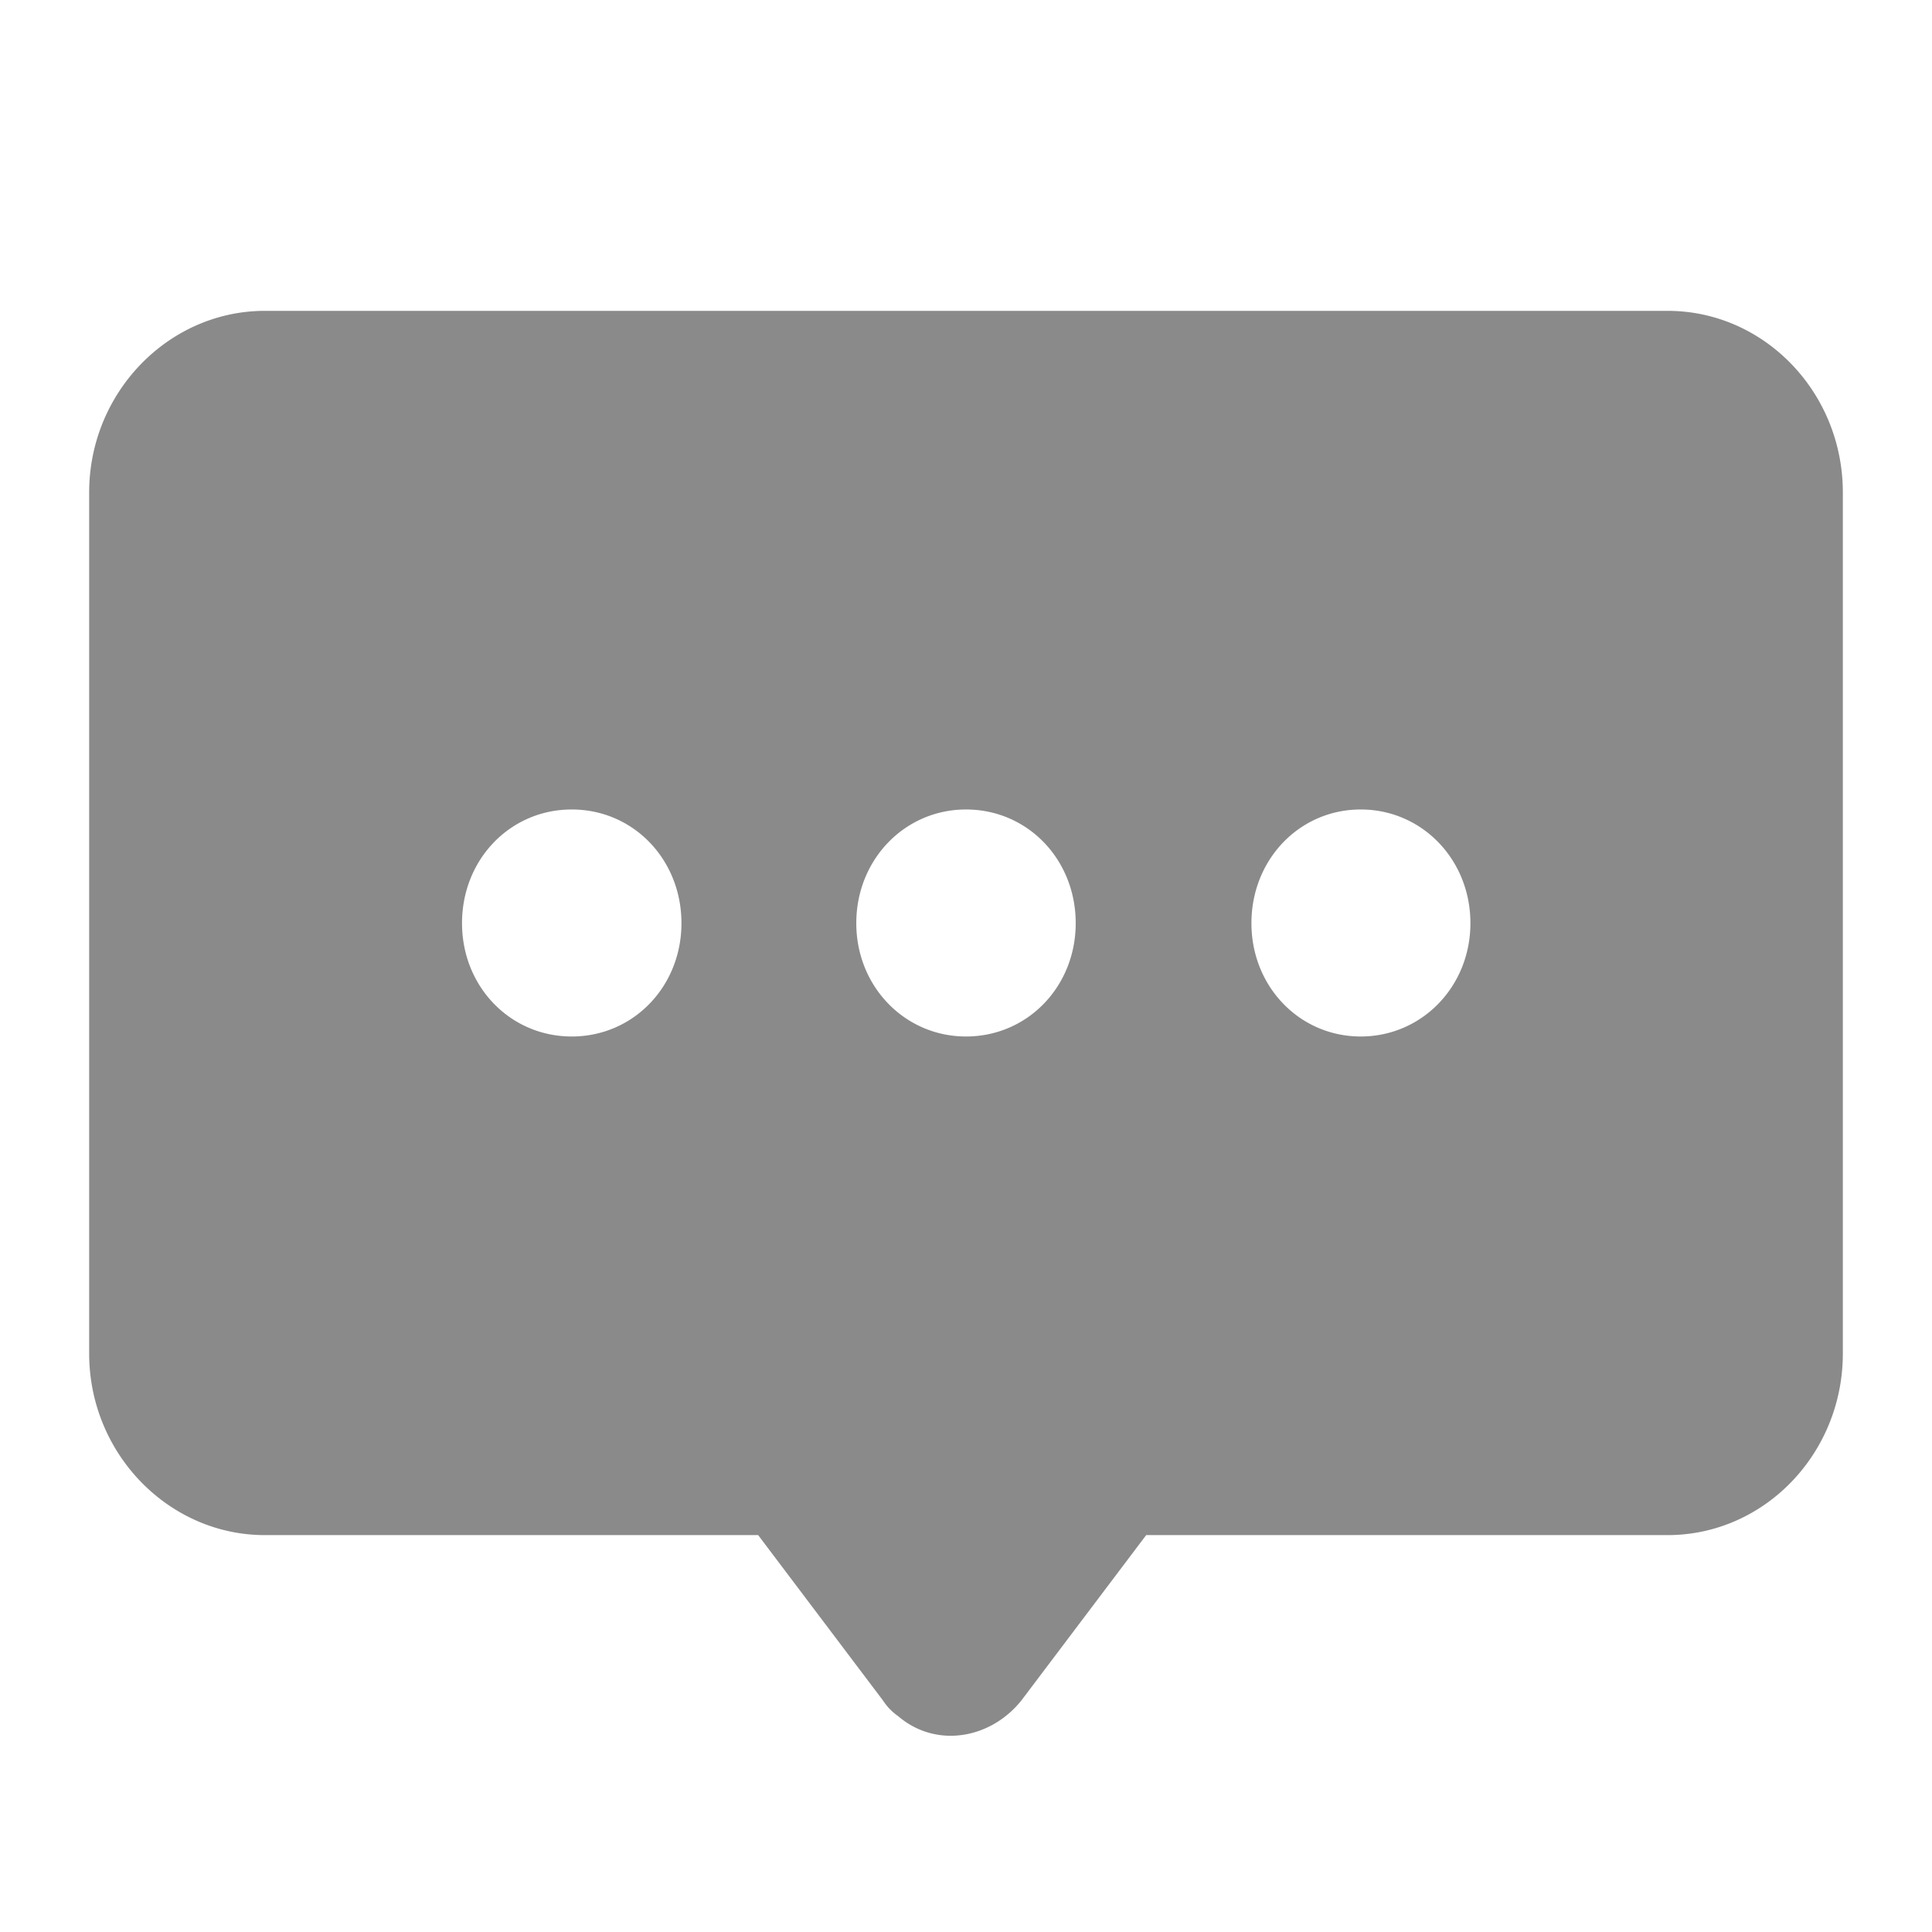 <?xml version="1.0" standalone="no"?><!DOCTYPE svg PUBLIC "-//W3C//DTD SVG 1.1//EN" "http://www.w3.org/Graphics/SVG/1.1/DTD/svg11.dtd"><svg t="1577001640829" class="icon" viewBox="0 0 1024 1024" version="1.1" xmlns="http://www.w3.org/2000/svg" p-id="7363" xmlns:xlink="http://www.w3.org/1999/xlink" width="200" height="200"><defs><style type="text/css"></style></defs><path d="M883.84 164.756H140.4c-51.061 0-93.137 43.26-93.137 96.21V717.43c0 52.961 42.081 96.21 93.138 96.21h261.442l66.192 87.7a29.85 29.85 0 0 0 8.033 8.28c19.855 17.018 48.696 12.287 65.244-8.28l66.186-87.7H883.84c51.297 0 92.902-43.249 92.902-96.21V260.966c0-52.95-41.605-96.21-92.902-96.21zM303.037 549.361c-32.624 0-58.153-26.47-58.153-60.043 0-33.802 25.529-60.277 58.153-60.277 32.62 0 58.148 26.475 58.148 60.277 0 33.572-25.528 60.043-58.148 60.043z m208.963 0c-32.384 0-58.148-26.47-58.148-60.043 0-33.802 25.764-60.277 58.148-60.277 32.625 0 58.148 26.475 58.148 60.277 0 33.572-25.523 60.043-58.148 60.043z m209.203 0c-32.384 0-57.917-26.47-57.917-60.043 0-33.802 25.528-60.277 57.917-60.277s58.148 26.475 58.148 60.277c0.005 33.572-25.759 60.043-58.148 60.043z" p-id="7364" fill="#8A8A8A"></path></svg>